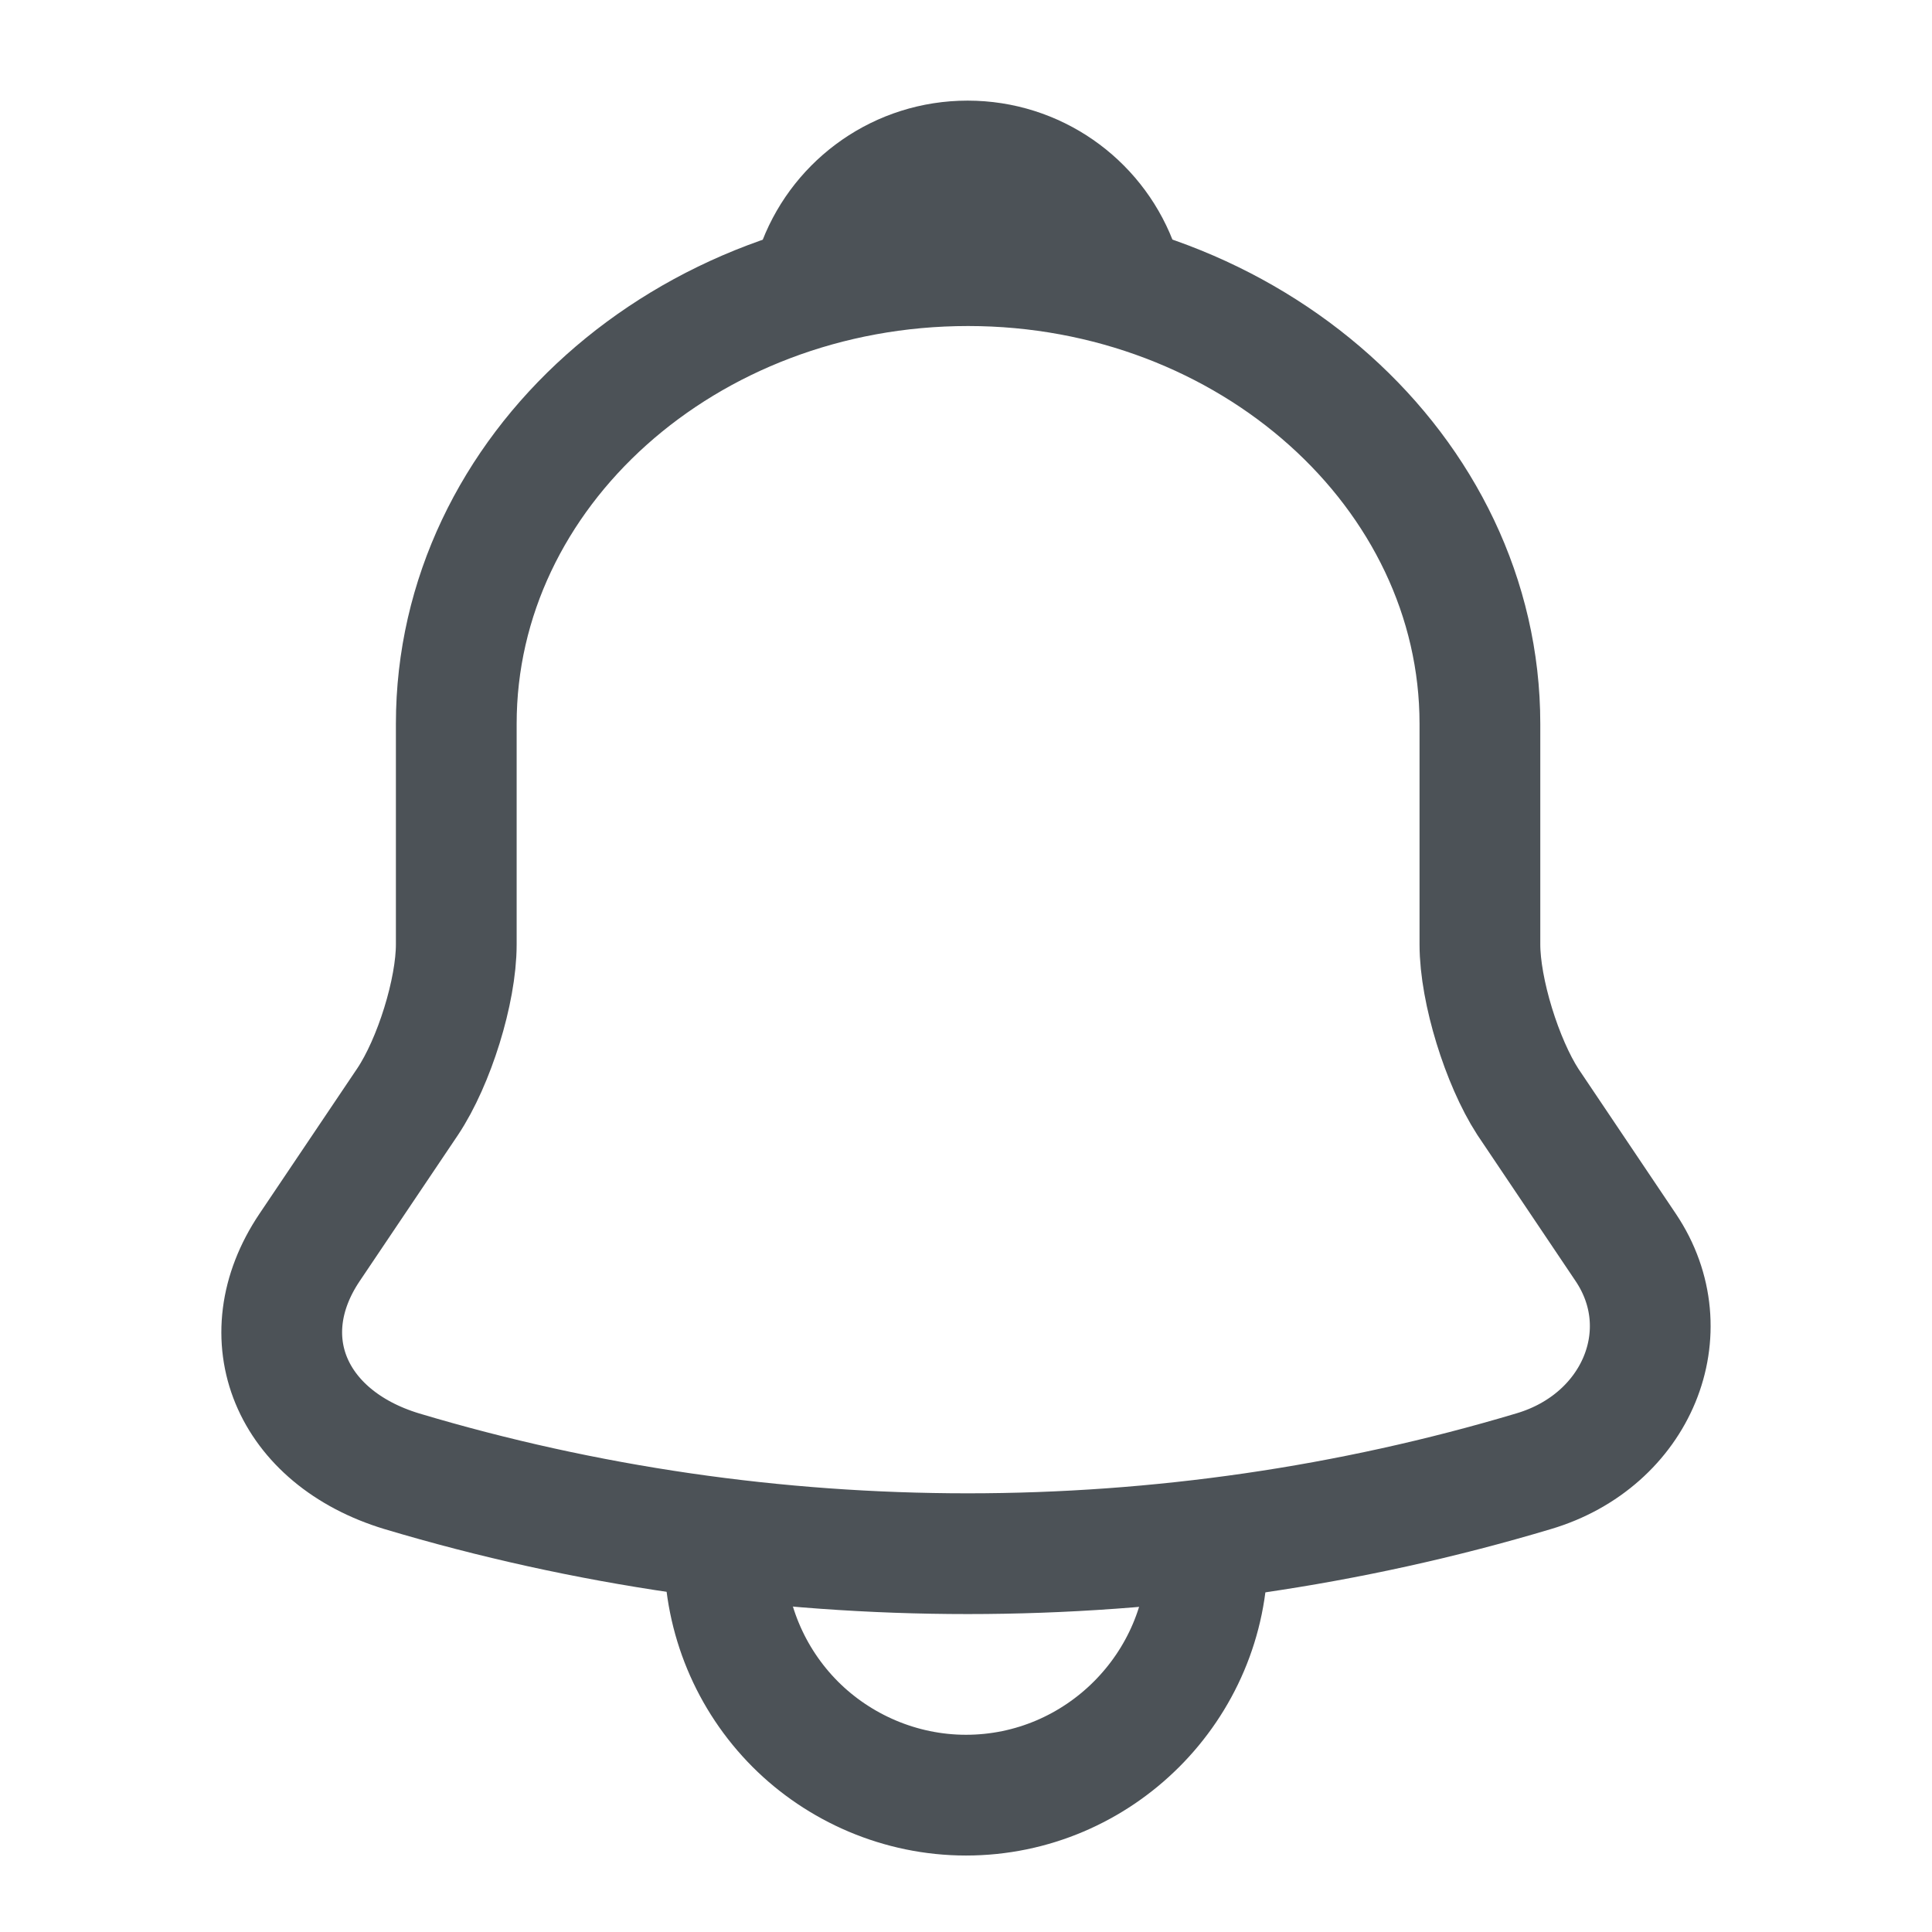 <svg width="24" height="24" viewBox="0 0 24 24" fill="none" xmlns="http://www.w3.org/2000/svg">
<path d="M12.026 3.3C8.519 3.3 5.668 5.851 5.668 8.991V11.732C5.668 12.31 5.393 13.192 5.064 13.685L3.845 15.497C3.093 16.616 3.612 17.858 4.99 18.276C9.557 19.642 14.485 19.642 19.052 18.276C20.334 17.896 20.896 16.54 20.196 15.497L18.978 13.685C18.66 13.192 18.384 12.31 18.384 11.732V8.991C18.384 5.861 15.523 3.3 12.026 3.3Z" stroke="#4C5257" stroke-width="1.5" stroke-miterlimit="10" stroke-linecap="round"/>
<path d="M13.87 3.26C12.661 2.916 11.379 2.916 10.17 3.26C10.46 2.52 11.18 2 12.02 2C12.86 2 13.58 2.52 13.87 3.26V3.26Z" stroke="#4C5257" stroke-width="1.5" stroke-miterlimit="10" stroke-linecap="round" stroke-linejoin="round"/>
<path d="M15 19.3C15 20.95 13.65 22.3 12 22.3C11.18 22.3 10.42 21.96 9.88 21.42C9.318 20.857 9.002 20.095 9 19.3" stroke="#4C5257" stroke-width="1.5" stroke-miterlimit="10"/>
</svg>
